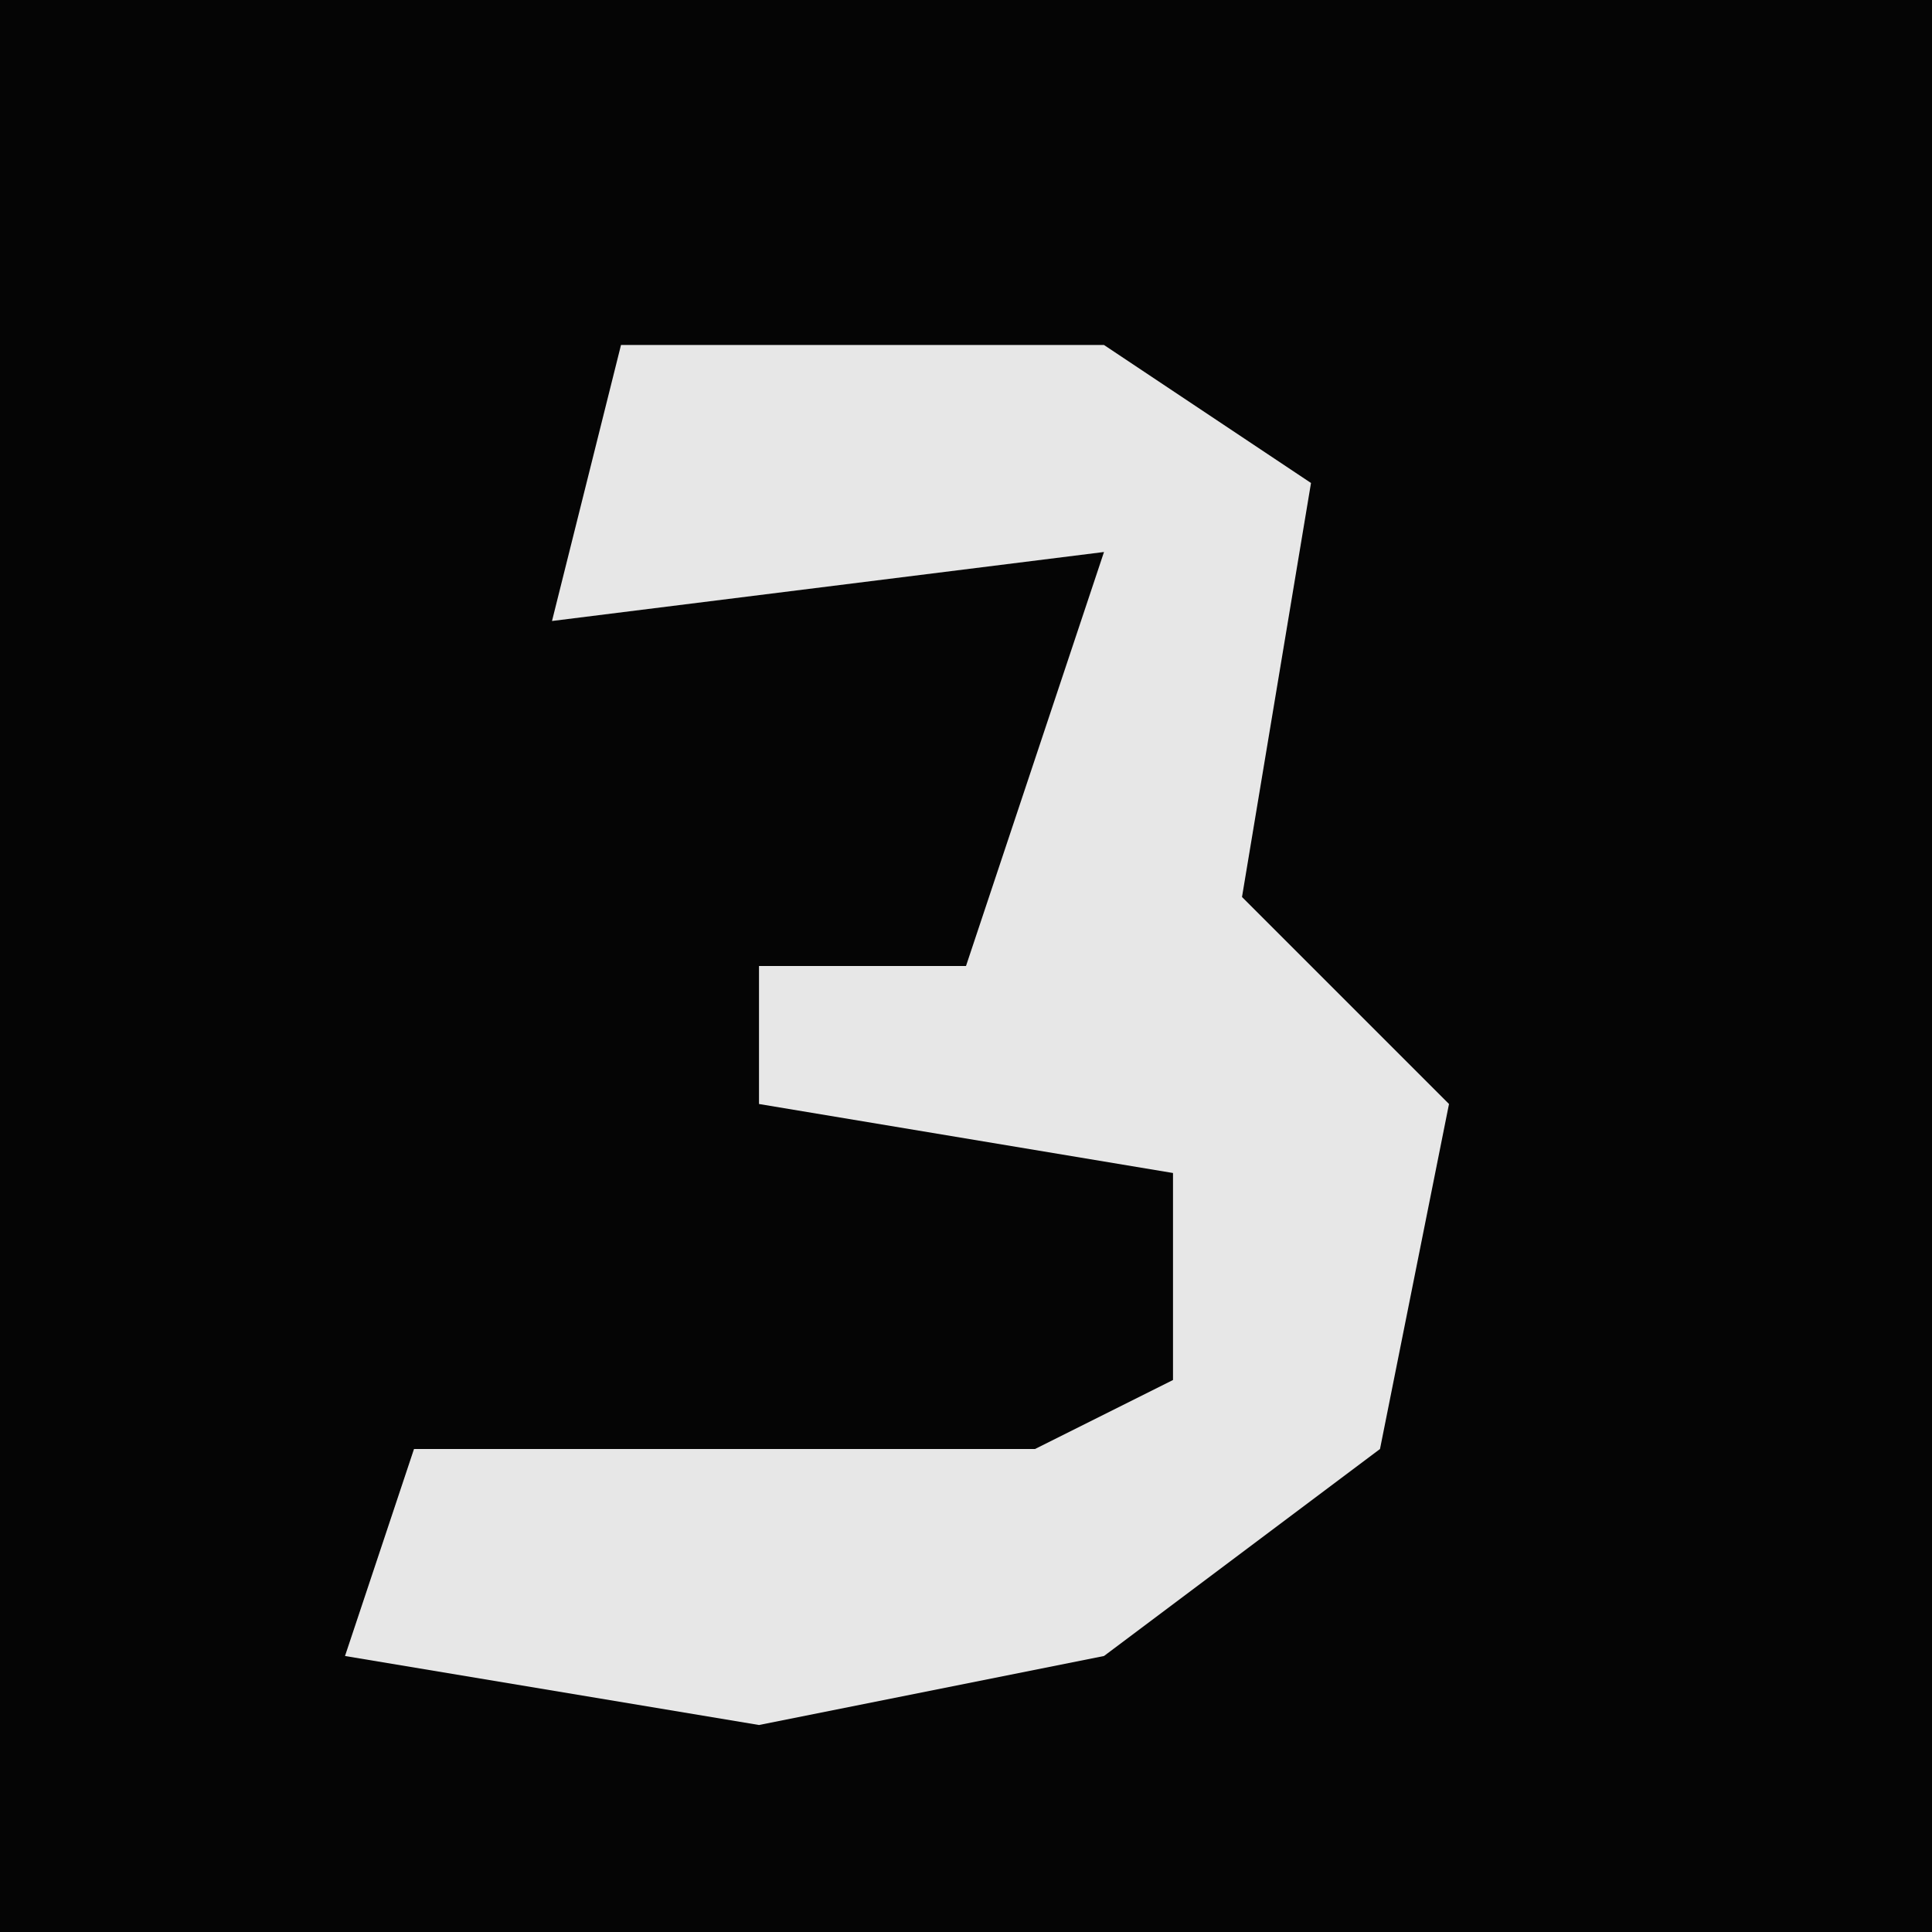 <?xml version="1.0" encoding="UTF-8"?>
<svg version="1.1" xmlns="http://www.w3.org/2000/svg" width="28" height="28">
<path d="M0,0 L28,0 L28,28 L0,28 Z " fill="#050505" transform="translate(0,0)"/>
<path d="M0,0 L7,0 L10,2 L9,8 L12,11 L11,16 L7,19 L2,20 L-4,19 L-3,16 L6,16 L8,15 L8,12 L2,11 L2,9 L5,9 L7,3 L-1,4 Z " fill="#E7E7E7" transform="translate(9,5)"/>
</svg>
